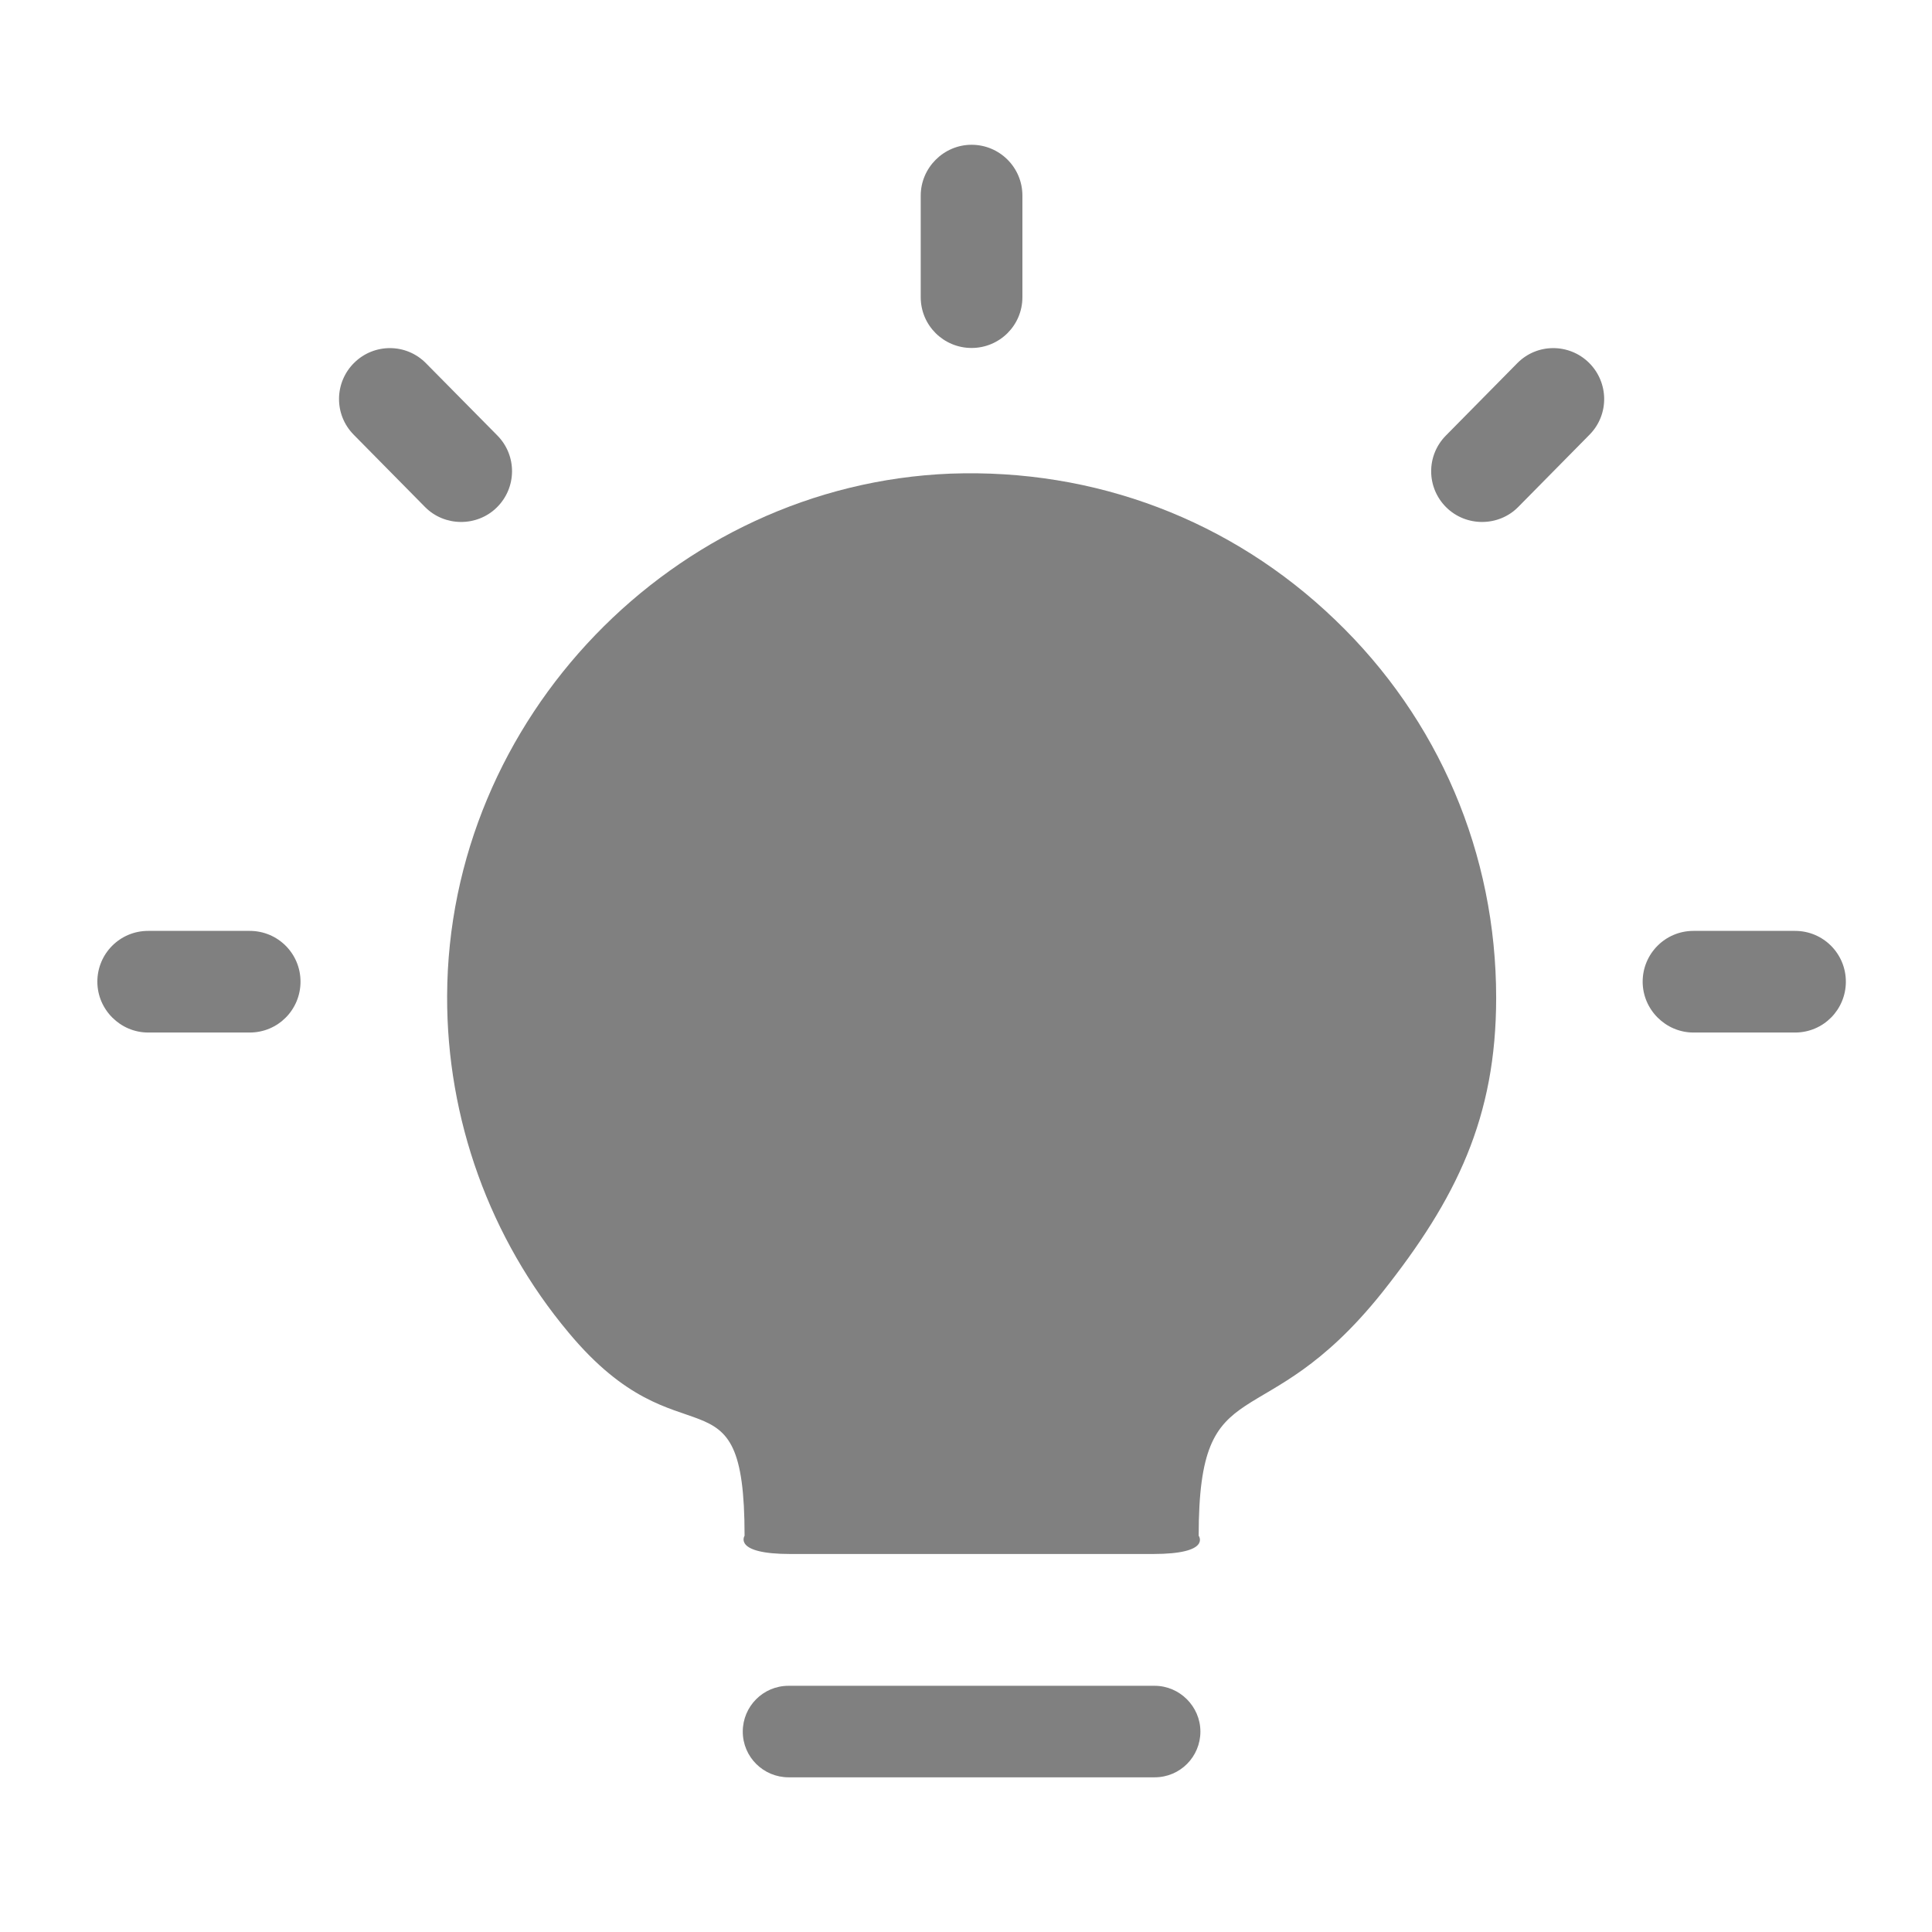 <?xml version="1.0" encoding="utf-8"?>
<!-- Generator: Adobe Illustrator 16.0.0, SVG Export Plug-In . SVG Version: 6.00 Build 0)  -->
<!DOCTYPE svg PUBLIC "-//W3C//DTD SVG 1.1//EN" "http://www.w3.org/Graphics/SVG/1.1/DTD/svg11.dtd">
<svg version="1.1" id="圖層_1" xmlns="http://www.w3.org/2000/svg" xmlns:xlink="http://www.w3.org/1999/xlink" x="0px" y="0px"
	 width="46px" height="46px" viewBox="0 0 46 46" enable-background="new 0 0 46 46" xml:space="preserve">
<g>
	<path fill="#808080" d="M27.492,40.138h-8.717c-0.608,0-1.09,0.493-1.09,1.09c0,0.607,0.493,1.089,1.09,1.089h8.717
		c0.608,0,1.089-0.491,1.089-1.089C28.581,40.631,28.087,40.138,27.492,40.138z"/>
	<path fill="#808080" d="M5.945,22.164H3.528c-0.676,0-1.21,0.546-1.21,1.209c0,0.666,0.548,1.211,1.21,1.211h2.417
		c0.676,0,1.21-0.545,1.21-1.211C7.156,22.71,6.622,22.164,5.945,22.164z"/>
	<path fill="#808080" d="M42.739,22.164h-2.418c-0.674,0-1.21,0.546-1.21,1.209c0,0.666,0.548,1.211,1.21,1.211h2.418
		c0.675,0,1.21-0.545,1.21-1.211C43.949,22.71,43.415,22.164,42.739,22.164z"/>
	<path fill="#808080" d="M36.123,8.65l-1.697,1.72c-0.476,0.482-0.462,1.246,0.01,1.711c0.474,0.467,1.248,0.461,1.712-0.01
		l1.698-1.721c0.474-0.48,0.46-1.245-0.013-1.713C37.361,8.172,36.595,8.168,36.123,8.65z"/>
	<path fill="#808080" d="M10.144,8.65l1.699,1.72c0.474,0.482,0.459,1.246-0.013,1.711c-0.472,0.467-1.247,0.461-1.711-0.01
		L8.421,10.35C7.947,9.869,7.96,9.104,8.434,8.637C8.905,8.172,9.67,8.168,10.144,8.65z"/>
	<path fill="#808080" d="M24.343,7.075V4.658c0-0.675-0.546-1.211-1.21-1.211c-0.665,0-1.211,0.548-1.211,1.211v2.417
		c0,0.675,0.546,1.21,1.211,1.21C23.797,8.285,24.343,7.75,24.343,7.075z"/>
	<path fill="#808080" d="M35.623,23.755c0-3.425-1.364-6.632-3.835-8.998c-2.472-2.377-5.72-3.604-9.157-3.48
		c-6.591,0.263-11.965,5.836-11.985,12.437c-0.011,2.923,1.015,5.773,2.892,8.014c2.702,3.25,4.19,0.634,4.19,4.837
		c0,0-0.283,0.435,1.091,0.435h8.63c1.406,0,1.091-0.435,1.091-0.435c0-4.108,1.508-2.209,4.369-5.792
		C34.679,28.543,35.623,26.606,35.623,23.755z"/>
</g>
</svg>
